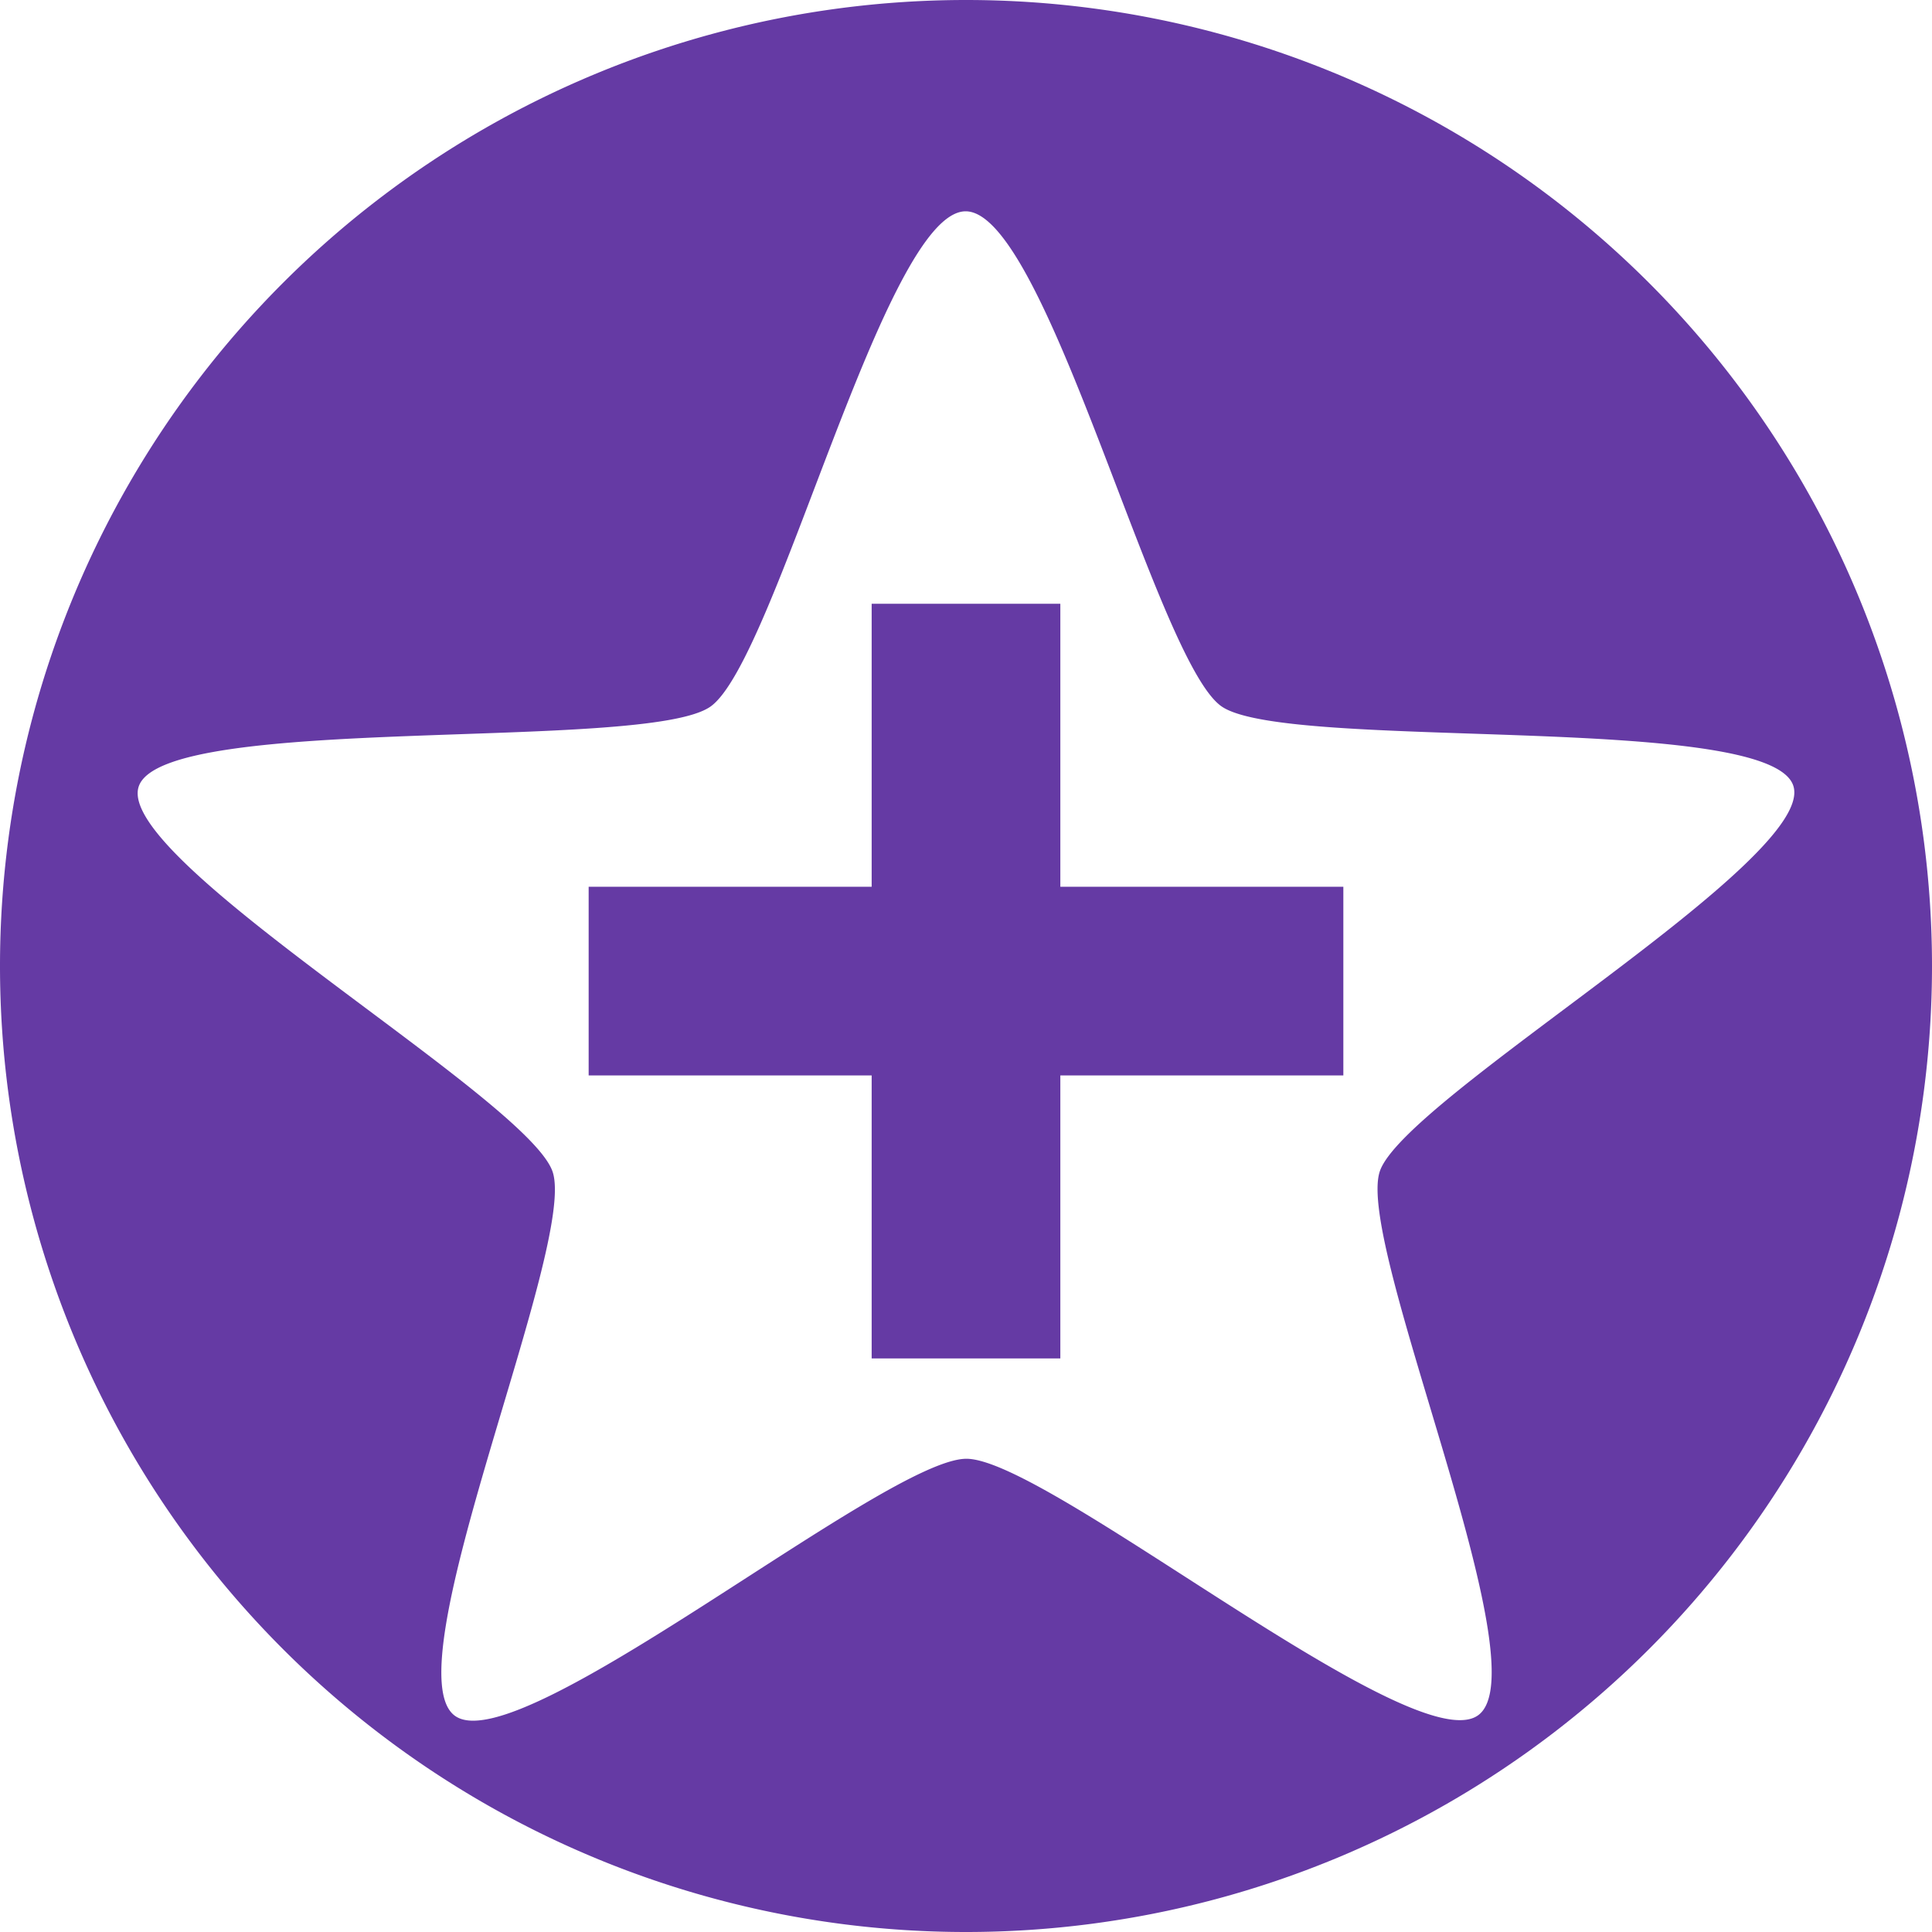 <?xml version="1.0" encoding="UTF-8" standalone="no"?>
<!-- Created with Inkscape (http://www.inkscape.org/) -->

<svg
   xmlns:dc="http://purl.org/dc/elements/1.1/"
   xmlns:cc="http://creativecommons.org/ns#"
   xmlns:rdf="http://www.w3.org/1999/02/22-rdf-syntax-ns#"
   xmlns:svg="http://www.w3.org/2000/svg"
   xmlns="http://www.w3.org/2000/svg"
   xmlns:sodipodi="http://sodipodi.sourceforge.net/DTD/sodipodi-0.dtd"
   xmlns:inkscape="http://www.inkscape.org/namespaces/inkscape"
   width="256"
   height="256"
   viewBox="0 0 256 256"
   id="svg2"
   version="1.1"
   inkscape:version="0.92.2 (5c3e80d, 2017-08-06)"
   sodipodi:docname="star-new-symbolic.svg">
  <sodipodi:namedview
     id="base"
     pagecolor="#ffffff"
     bordercolor="#666666"
     borderopacity="1.0"
     inkscape:pageopacity="0.0"
     inkscape:pageshadow="2"
     inkscape:zoom="3.3125"
     inkscape:cx="128"
     inkscape:cy="128"
     inkscape:document-units="px"
     inkscape:current-layer="layer1"
     showgrid="true"
     units="px"
     inkscape:window-width="1920"
     inkscape:window-height="1048"
     inkscape:window-x="0"
     inkscape:window-y="0"
     inkscape:window-maximized="1">
    <inkscape:grid
       type="xygrid"
       id="grid4136"
       spacingx="5"
       spacingy="5" />
  </sodipodi:namedview>
  <defs
     id="defs4">
    <marker
       inkscape:stockid="Arrow2Send"
       orient="auto"
       refY="0.0"
       refX="0.0"
       id="Arrow2Send"
       style="overflow:visible;"
       inkscape:isstock="true">
      <path
         id="path4189"
         style="fill-rule:evenodd;stroke-width:0.625;stroke-linejoin:round;stroke:#000000;stroke-opacity:1;fill:#000000;fill-opacity:1"
         d="M 8.719,4.034 L -2.207,0.016 L 8.719,-4.002 C 6.973,-1.63 6.983,1.616 8.719,4.034 z "
         transform="scale(0.3) rotate(180) translate(-2.3,0)" />
    </marker>
    <clipPath
       clipPathUnits="userSpaceOnUse"
       id="clipPath4241">
      <circle
         style="fill:#01a3d2;fill-opacity:1;stroke:none;stroke-width:20;stroke-miterlimit:4;stroke-dasharray:none;stroke-opacity:1"
         id="circle4243"
         cx="128"
         cy="924.362"
         r="128" />
    </clipPath>
    <clipPath
       clipPathUnits="userSpaceOnUse"
       id="clipPath4979">
      <circle
         r="112.974"
         cy="916.506"
         cx="122.078"
         id="circle4981"
         style="opacity:1;fill:#d1d1d1;fill-opacity:1;stroke:none;stroke-width:5.8;stroke-miterlimit:4;stroke-dasharray:none;stroke-opacity:1" />
    </clipPath>
    <clipPath
       clipPathUnits="userSpaceOnUse"
       id="clipPath4150">
      <circle
         r="97.146"
         cy="917.16"
         cx="121.794"
         id="circle4152"
         style="opacity:1;fill:#7de05d;fill-opacity:1;stroke:none;stroke-width:5.8;stroke-miterlimit:4;stroke-dasharray:none;stroke-opacity:1" />
    </clipPath>
    <clipPath
       clipPathUnits="userSpaceOnUse"
       id="clipPath4161">
      <circle
         r="97.146"
         cy="908.278"
         cx="128.086"
         id="circle4163"
         style="opacity:1;fill:#a3a3a3;fill-opacity:1;stroke:none;stroke-width:5.8;stroke-miterlimit:4;stroke-dasharray:none;stroke-opacity:1" />
    </clipPath>
    <clipPath
       id="clipPath4236"
       clipPathUnits="userSpaceOnUse">
      <circle
         r="128"
         cy="937.04"
         cx="116.244"
         id="circle4238"
         style="opacity:1;fill:#4fb534;fill-opacity:1;stroke:none;stroke-width:5.8;stroke-miterlimit:4;stroke-dasharray:none;stroke-opacity:1" />
    </clipPath>
    <clipPath
       clipPathUnits="userSpaceOnUse"
       id="clipPath946">
      <circle
         r="128"
         cy="128"
         cx="128"
         id="circle948"
         style="opacity:1;fill:#d93c38;fill-opacity:1;stroke:none;stroke-width:5.8;stroke-miterlimit:4;stroke-dasharray:none;stroke-opacity:1" />
    </clipPath>
  </defs>
  <g
     inkscape:label="Layer 1"
     inkscape:groupmode="layer"
     id="layer1"
     transform="translate(0,-796.362)">
    <path
       style="fill:#653aa4;fill-opacity:1;stroke:none;stroke-width:37.952;stroke-miterlimit:4;stroke-dasharray:none;stroke-opacity:1"
       d="M 128 0 A 128 128 0 0 0 0 128 A 128 128 0 0 0 128 256 A 128 128 0 0 0 256 128 A 128 128 0 0 0 128 0 z M 127.953 28 C 138.668 27.995 153.193 87.584 161.865 93.602 C 170.537 99.619 234.296 94.344 237.613 104.086 C 240.93 113.828 186.141 145.45 182.836 155.195 C 179.53 164.941 204.482 221.286 195.816 227.312 C 187.151 233.339 138.766 193.29 128.051 193.295 C 117.336 193.295 68.998 233.402 60.326 227.385 C 51.654 221.368 76.538 164.994 73.221 155.252 C 69.904 145.51 15.079 113.948 18.385 104.203 C 21.69 94.458 85.456 99.667 94.121 93.641 C 102.786 87.614 117.238 28.005 127.953 28 z M 115.5 80 L 115.5 117.5 L 78 117.5 L 78 142.5 L 115.5 142.5 L 115.5 180 L 140.5 180 L 140.5 142.5 L 178 142.5 L 178 117.5 L 140.5 117.5 L 140.5 80 L 115.5 80 z "
       transform="translate(0,796.362)"
       id="path1844" />
    <path
       style="opacity:1;fill:#d93c38;fill-opacity:1;stroke:none;stroke-width:5.8;stroke-miterlimit:4;stroke-dasharray:none;stroke-opacity:1"
       d="M 128,0 A 128,128 0 0 0 117.096,0.545 128,128 0 0 1 128,0 Z"
       transform="translate(0,796.362)"
       id="path1827" />
    <path
       style="opacity:1;fill:#d93c38;fill-opacity:1;stroke:none;stroke-width:5.8;stroke-miterlimit:4;stroke-dasharray:none;stroke-opacity:1"
       d="M 138.904,0.545 A 128,128 0 0 1 145.301,1.322 128,128 0 0 0 138.904,0.545 Z"
       transform="translate(0,796.362)"
       id="path1825" />
    <path
       style="opacity:1;fill:#d93c38;fill-opacity:1;stroke:none;stroke-width:5.8;stroke-miterlimit:4;stroke-dasharray:none;stroke-opacity:1"
       d="m 110.699,1.322 a 128,128 0 0 0 -6.262,0.945 128,128 0 0 1 6.262,-0.945 z"
       transform="translate(0,796.362)"
       id="path1823" />
    <path
       style="opacity:1;fill:#d93c38;fill-opacity:1;stroke:none;stroke-width:5.8;stroke-miterlimit:4;stroke-dasharray:none;stroke-opacity:1"
       d="m 151.562,2.268 a 128,128 0 0 1 6.27,1.408 128,128 0 0 0 -6.27,-1.408 z"
       transform="translate(0,796.362)"
       id="path1821" />
    <path
       style="opacity:1;fill:#d93c38;fill-opacity:1;stroke:none;stroke-width:5.8;stroke-miterlimit:4;stroke-dasharray:none;stroke-opacity:1"
       d="m 98.168,3.676 a 128,128 0 0 0 -6.188,1.58 128,128 0 0 1 6.188,-1.58 z"
       transform="translate(0,796.362)"
       id="path1819" />
    <path
       style="opacity:1;fill:#d93c38;fill-opacity:1;stroke:none;stroke-width:5.8;stroke-miterlimit:4;stroke-dasharray:none;stroke-opacity:1"
       d="m 164.02,5.256 a 128,128 0 0 1 6.074,2.018 128,128 0 0 0 -6.074,-2.018 z"
       transform="translate(0,796.362)"
       id="path1817" />
    <path
       style="opacity:1;fill:#d93c38;fill-opacity:1;stroke:none;stroke-width:5.8;stroke-miterlimit:4;stroke-dasharray:none;stroke-opacity:1"
       d="m 246.543,79.926 a 128,128 0 0 1 2.184,5.98 128,128 0 0 0 -2.184,-5.98 z"
       transform="translate(0,796.362)"
       id="path1779" />
    <path
       style="opacity:1;fill:#d93c38;fill-opacity:1;stroke:none;stroke-width:5.8;stroke-miterlimit:4;stroke-dasharray:none;stroke-opacity:1"
       d="m 250.744,91.98 a 128,128 0 0 1 1.58,6.188 128,128 0 0 0 -1.58,-6.188 z"
       transform="translate(0,796.362)"
       id="path1775" />
    <path
       style="opacity:1;fill:#d93c38;fill-opacity:1;stroke:none;stroke-width:5.8;stroke-miterlimit:4;stroke-dasharray:none;stroke-opacity:1"
       d="m 253.732,104.438 a 128,128 0 0 1 0.945,6.262 128,128 0 0 0 -0.945,-6.262 z"
       transform="translate(0,796.362)"
       id="path1771" />
    <path
       style="opacity:1;fill:#d93c38;fill-opacity:1;stroke:none;stroke-width:5.8;stroke-miterlimit:4;stroke-dasharray:none;stroke-opacity:1"
       d="M 255.455,117.096 A 128,128 0 0 1 256,128 128,128 0 0 0 255.455,117.096 Z"
       transform="translate(0,796.362)"
       id="path1767" />
    <path
       style="opacity:1;fill:#d93c38;fill-opacity:1;stroke:none;stroke-width:5.8;stroke-miterlimit:4;stroke-dasharray:none;stroke-opacity:1"
       d="m 255.455,138.904 a 128,128 0 0 1 -0.777,6.396 128,128 0 0 0 0.777,-6.396 z"
       transform="translate(0,796.362)"
       id="path1763" />
    <path
       style="opacity:1;fill:#d93c38;fill-opacity:1;stroke:none;stroke-width:5.8;stroke-miterlimit:4;stroke-dasharray:none;stroke-opacity:1"
       d="m 253.732,151.562 a 128,128 0 0 1 -1.408,6.27 128,128 0 0 0 1.408,-6.27 z"
       transform="translate(0,796.362)"
       id="path1759" />
    <path
       style="opacity:1;fill:#d93c38;fill-opacity:1;stroke:none;stroke-width:5.8;stroke-miterlimit:4;stroke-dasharray:none;stroke-opacity:1"
       d="m 250.744,164.02 a 128,128 0 0 1 -2.018,6.074 128,128 0 0 0 2.018,-6.074 z"
       transform="translate(0,796.362)"
       id="path1755" />
    <path
       style="opacity:1;fill:#d93c38;fill-opacity:1;stroke:none;stroke-width:5.8;stroke-miterlimit:4;stroke-dasharray:none;stroke-opacity:1"
       d="m 246.543,176.074 a 128,128 0 0 1 -2.629,5.873 128,128 0 0 0 2.629,-5.873 z"
       transform="translate(0,796.362)"
       id="path1751" />
    <path
       style="opacity:1;fill:#d93c38;fill-opacity:1;stroke:none;stroke-width:5.8;stroke-miterlimit:4;stroke-dasharray:none;stroke-opacity:1"
       d="m 62.785,237.971 a 128,128 0 0 0 5.533,3.174 128,128 0 0 1 -5.533,-3.174 z"
       transform="translate(0,796.362)"
       id="path1725" />
    <path
       style="opacity:1;fill:#d93c38;fill-opacity:1;stroke:none;stroke-width:5.8;stroke-miterlimit:4;stroke-dasharray:none;stroke-opacity:1"
       d="m 187.682,241.145 a 128,128 0 0 1 -5.734,2.77 128,128 0 0 0 5.734,-2.77 z"
       transform="translate(0,796.362)"
       id="path1723" />
    <path
       style="opacity:1;fill:#d93c38;fill-opacity:1;stroke:none;stroke-width:5.8;stroke-miterlimit:4;stroke-dasharray:none;stroke-opacity:1"
       d="m 74.061,243.92 a 128,128 0 0 0 5.855,2.619 128,128 0 0 1 -5.855,-2.619 z"
       transform="translate(0,796.362)"
       id="path1721" />
    <path
       style="opacity:1;fill:#d93c38;fill-opacity:1;stroke:none;stroke-width:5.8;stroke-miterlimit:4;stroke-dasharray:none;stroke-opacity:1"
       d="m 176.074,246.543 a 128,128 0 0 1 -5.98,2.184 128,128 0 0 0 5.98,-2.184 z"
       transform="translate(0,796.362)"
       id="path1719" />
    <path
       style="opacity:1;fill:#d93c38;fill-opacity:1;stroke:none;stroke-width:5.8;stroke-miterlimit:4;stroke-dasharray:none;stroke-opacity:1"
       d="m 85.92,248.73 a 128,128 0 0 0 6.061,2.014 128,128 0 0 1 -6.061,-2.014 z"
       transform="translate(0,796.362)"
       id="path1717" />
    <path
       style="opacity:1;fill:#d93c38;fill-opacity:1;stroke:none;stroke-width:5.8;stroke-miterlimit:4;stroke-dasharray:none;stroke-opacity:1"
       d="m 164.02,250.744 a 128,128 0 0 1 -6.188,1.58 128,128 0 0 0 6.188,-1.58 z"
       transform="translate(0,796.362)"
       id="path1715" />
    <path
       style="opacity:1;fill:#d93c38;fill-opacity:1;stroke:none;stroke-width:5.8;stroke-miterlimit:4;stroke-dasharray:none;stroke-opacity:1"
       d="m 98.168,252.324 a 128,128 0 0 0 6.27,1.408 128,128 0 0 1 -6.27,-1.408 z"
       transform="translate(0,796.362)"
       id="path1713" />
    <path
       style="opacity:1;fill:#d93c38;fill-opacity:1;stroke:none;stroke-width:5.8;stroke-miterlimit:4;stroke-dasharray:none;stroke-opacity:1"
       d="m 151.562,253.732 a 128,128 0 0 1 -6.262,0.945 128,128 0 0 0 6.262,-0.945 z"
       transform="translate(0,796.362)"
       id="path1711" />
    <path
       style="opacity:1;fill:#d93c38;fill-opacity:1;stroke:none;stroke-width:5.8;stroke-miterlimit:4;stroke-dasharray:none;stroke-opacity:1"
       d="m 110.699,254.678 a 128,128 0 0 0 6.396,0.777 128,128 0 0 1 -6.396,-0.777 z"
       transform="translate(0,796.362)"
       id="path1709" />
    <path
       style="opacity:1;fill:#d93c38;fill-opacity:1;stroke:none;stroke-width:5.8;stroke-miterlimit:4;stroke-dasharray:none;stroke-opacity:1"
       d="M 138.904,255.455 A 128,128 0 0 1 128,256 a 128,128 0 0 0 10.904,-0.545 z"
       transform="translate(0,796.362)"
       id="path4138" />
  </g>
</svg>
